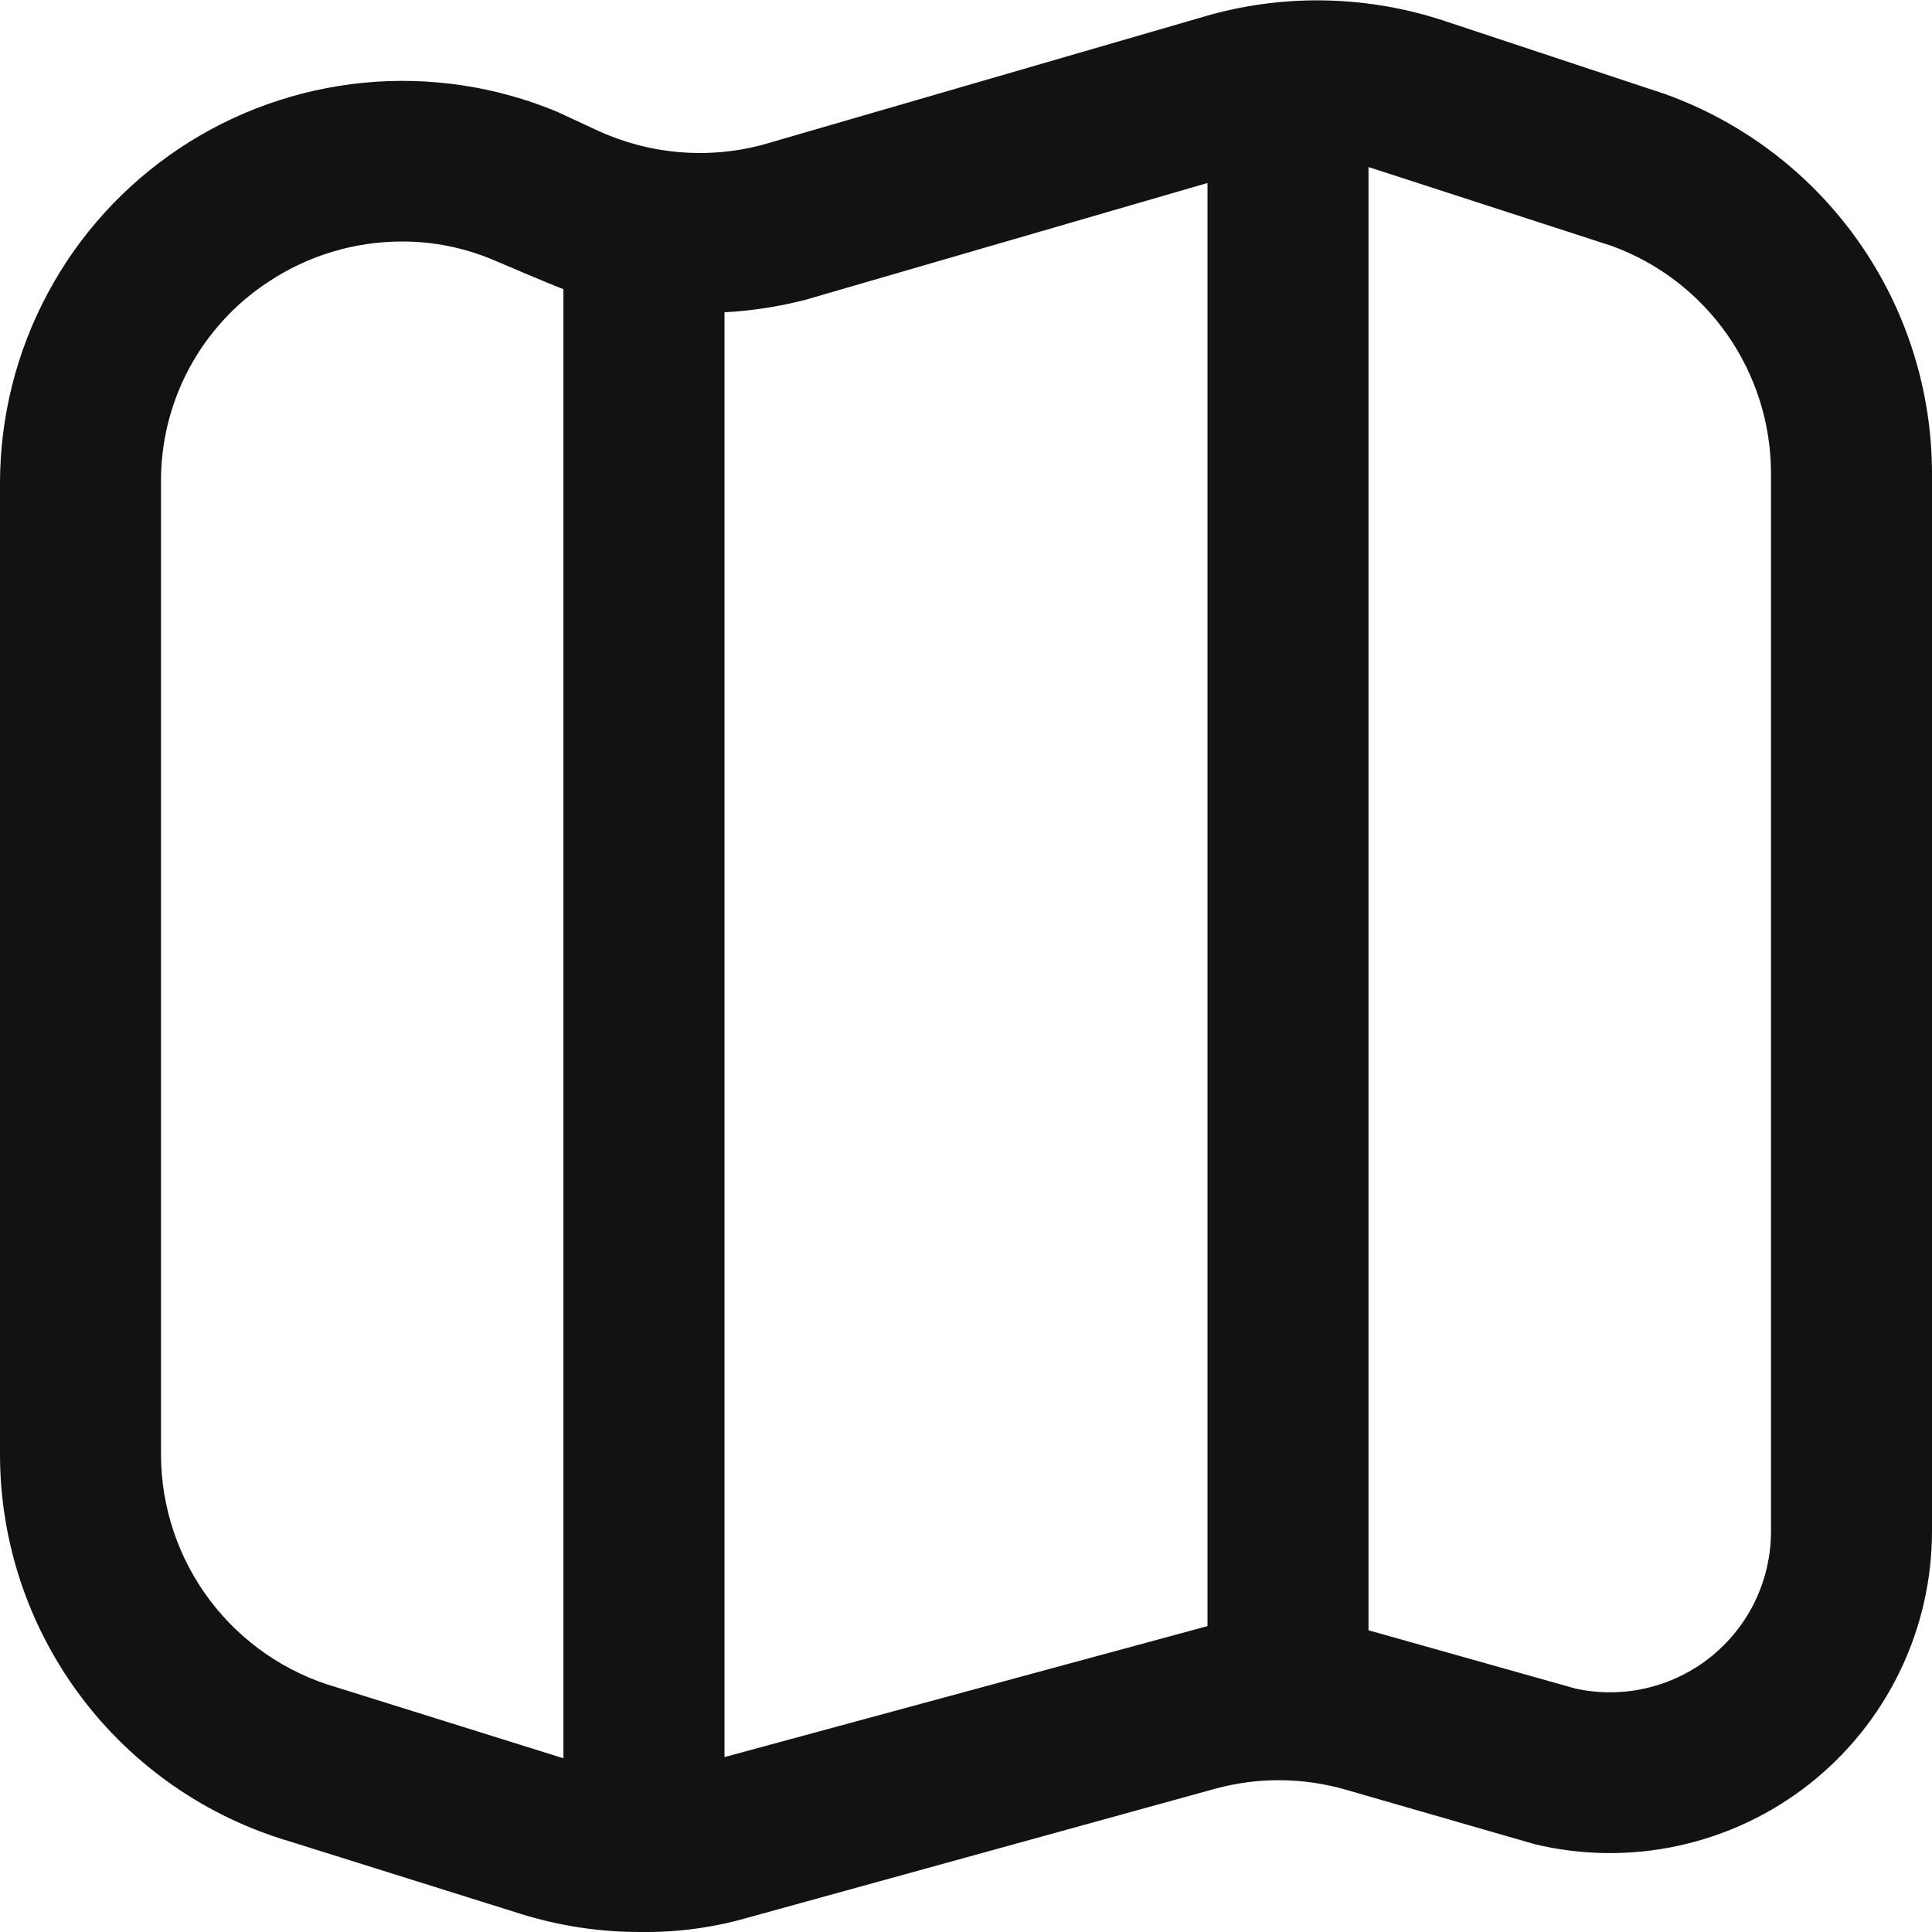 <svg width="24" height="24" viewBox="0 0 24 24" fill="none" xmlns="http://www.w3.org/2000/svg">
<g clip-path="url(#clip0_661_1441)">
<path d="M20.68 1.167L20.659 1.16L17.944 0.26C17.006 -0.051 15.997 -0.079 15.044 0.181L9.468 1.8C8.785 1.981 8.061 1.917 7.42 1.62L6.92 1.388C6.161 1.072 5.335 0.949 4.516 1.028C3.698 1.108 2.911 1.388 2.227 1.844C1.543 2.3 0.981 2.918 0.593 3.643C0.204 4.368 0.001 5.178 0 6L0 18.075C0.002 19.157 0.354 20.208 1.003 21.073C1.651 21.938 2.563 22.57 3.6 22.875L6.469 23.775C6.953 23.926 7.457 24.002 7.964 24C8.416 24.006 8.866 23.945 9.3 23.819L15.1 22.219C15.63 22.075 16.189 22.08 16.717 22.232L19.06 22.908C19.648 23.05 20.261 23.057 20.852 22.928C21.444 22.799 21.998 22.538 22.474 22.164C22.949 21.79 23.334 21.312 23.598 20.768C23.862 20.224 24 19.626 24 19.021V5.876C23.998 4.845 23.679 3.839 23.085 2.997C22.491 2.154 21.651 1.515 20.68 1.167ZM4.176 20.959C3.55 20.778 3 20.399 2.608 19.88C2.216 19.36 2.002 18.727 2 18.075V6C1.995 5.505 2.115 5.016 2.348 4.579C2.582 4.143 2.921 3.771 3.336 3.5C3.829 3.173 4.408 2.999 5 3C5.382 3 5.76 3.076 6.112 3.222C6.112 3.222 6.857 3.541 6.999 3.592V21.842L4.176 20.959ZM9 21.827V3.879C9.34 3.861 9.677 3.809 10.006 3.724L15 2.273V20.2L9 21.827ZM22 19.021C22 19.321 21.933 19.616 21.804 19.887C21.674 20.157 21.486 20.394 21.252 20.582C21.019 20.77 20.746 20.902 20.454 20.97C20.163 21.038 19.859 21.04 19.567 20.975L17 20.252V2.075L20.018 3.054C20.598 3.264 21.099 3.648 21.454 4.153C21.808 4.658 21.999 5.259 22 5.876V19.021Z" fill="#121212"/>
</g>
<defs>
<clipPath id="clip0_661_1441">
<rect width="24" height="24" fill="white"/>
</clipPath>
</defs>
</svg>
